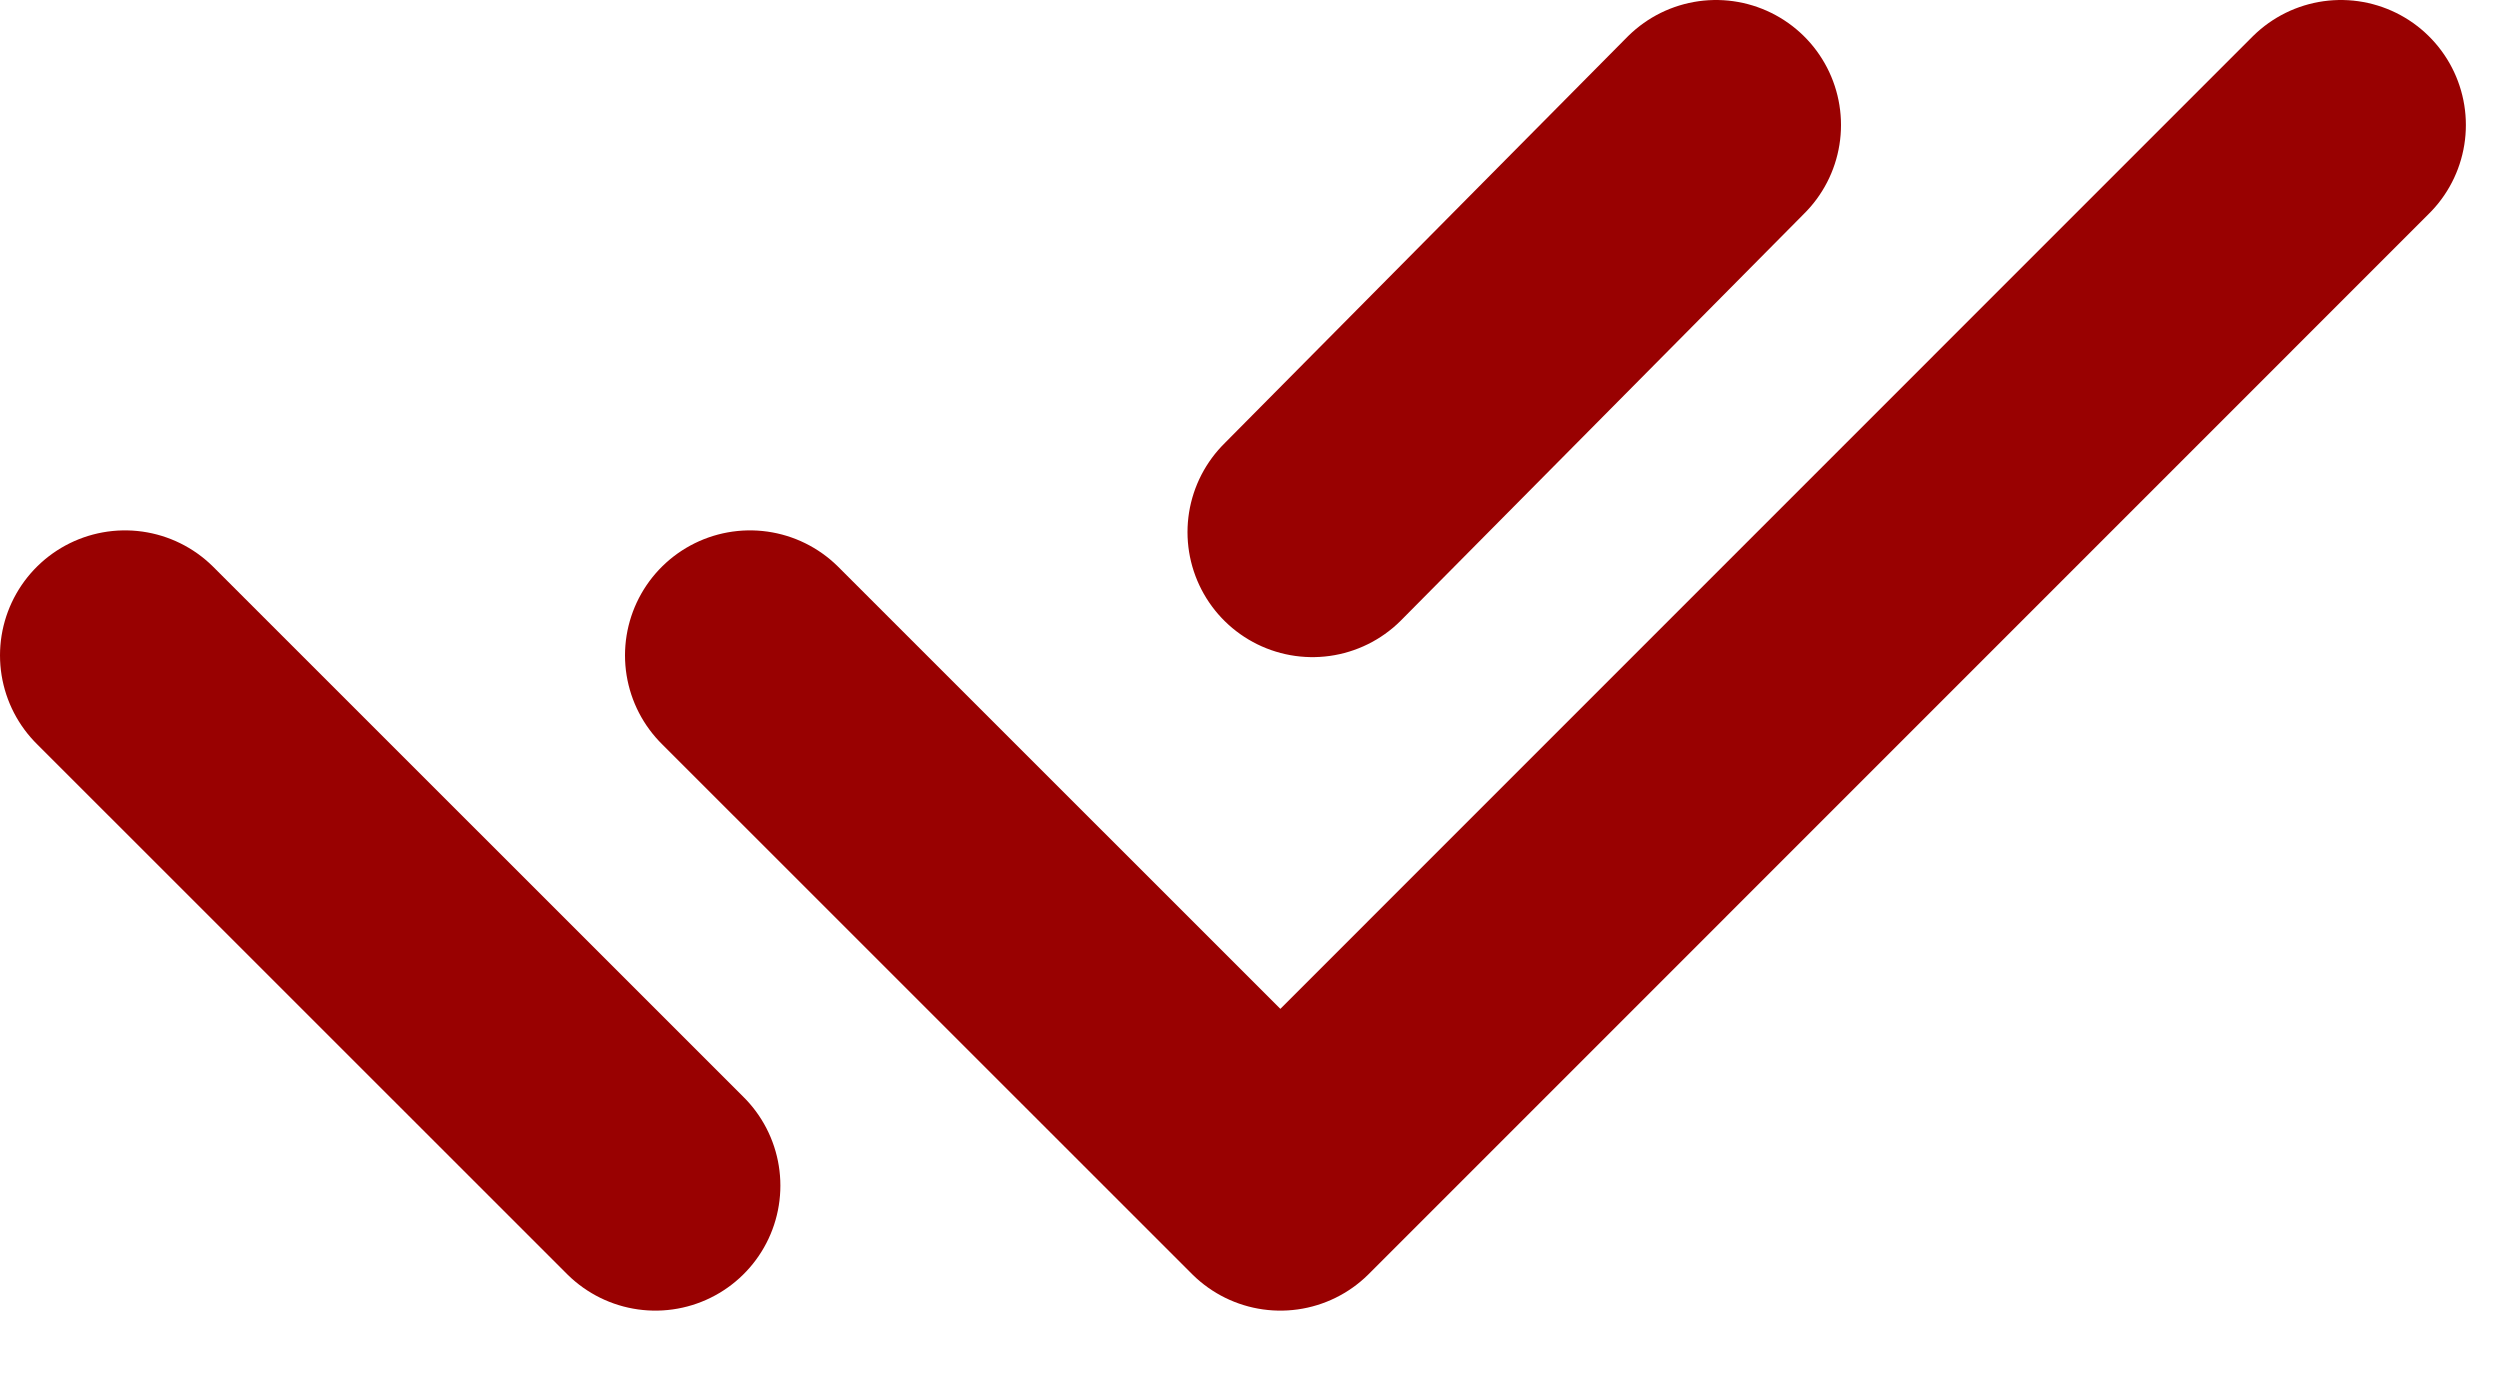 <svg width="20" height="11" viewBox="0 0 20 11" fill="none" xmlns="http://www.w3.org/2000/svg">
<path d="M6 5.243L10.243 9.485L18.727 1M1 5.243L5.243 9.485M13.728 1L10.5 4.257" stroke="#990101" stroke-width="2" stroke-linecap="round" stroke-linejoin="round"/>
</svg>

